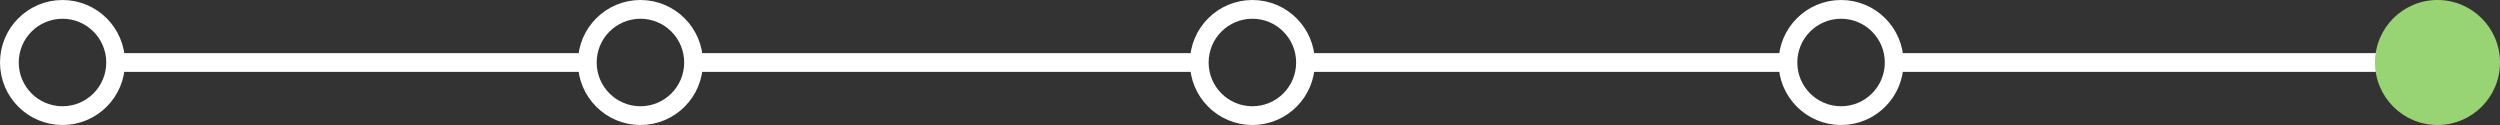 <svg xmlns="http://www.w3.org/2000/svg" width="200" height="10" viewBox="0 0 200 10">
  <rect x="0" y="0" width="200" height="10" fill="#333333" stroke="none"/>
  <g id="Group_131" data-name="Group 131" transform="translate(0.066)">
    <path id="Path_402" data-name="Path 402" d="M0,0H38.4" transform="translate(8.979 5)" fill="none" stroke="#fff" stroke-width="1.5"/>
    <g id="Ellipse_16" data-name="Ellipse 16" transform="translate(46.169)" fill="none" stroke="#fff" stroke-width="1.5">
      <circle cx="5" cy="5" r="5" stroke="none"/>
      <circle cx="5" cy="5" r="4.25" fill="none"/>
    </g>
    <g id="Ellipse_17" data-name="Ellipse 17" transform="translate(95.125)" fill="none" stroke="#fff" stroke-width="1.5">
      <circle cx="5" cy="5" r="5" stroke="none"/>
      <circle cx="5" cy="5" r="4.25" fill="none"/>
    </g>
    <g id="Ellipse_18" data-name="Ellipse 18" transform="translate(-0.066)" fill="none" stroke="#fff" stroke-width="1.5">
      <circle cx="5" cy="5" r="5" stroke="none"/>
      <circle cx="5" cy="5" r="4.25" fill="none"/>
    </g>
    <path id="Path_403" data-name="Path 403" d="M0,0H38.635" transform="translate(104.249 5)" fill="none" stroke="#fff" stroke-width="1.5"/>
    <path id="Path_416" data-name="Path 416" d="M0,0H41.07" transform="translate(55.407 5)" fill="none" stroke="#fff" stroke-width="1.5"/>
    <g id="Ellipse_24" data-name="Ellipse 24" transform="translate(142.219)" fill="none" stroke="#fff" stroke-width="1.5">
      <circle cx="5" cy="5" r="5" stroke="none"/>
      <circle cx="5" cy="5" r="4.25" fill="none"/>
    </g>
    <path id="Path_432" data-name="Path 432" d="M0,0H39.933" transform="translate(151.001 5)" fill="none" stroke="#fff" stroke-width="1.5"/>
    <circle id="Ellipse_19" data-name="Ellipse 19" cx="5" cy="5" r="5" transform="translate(189.934)" fill="#98d473"/>
  </g>
</svg>

